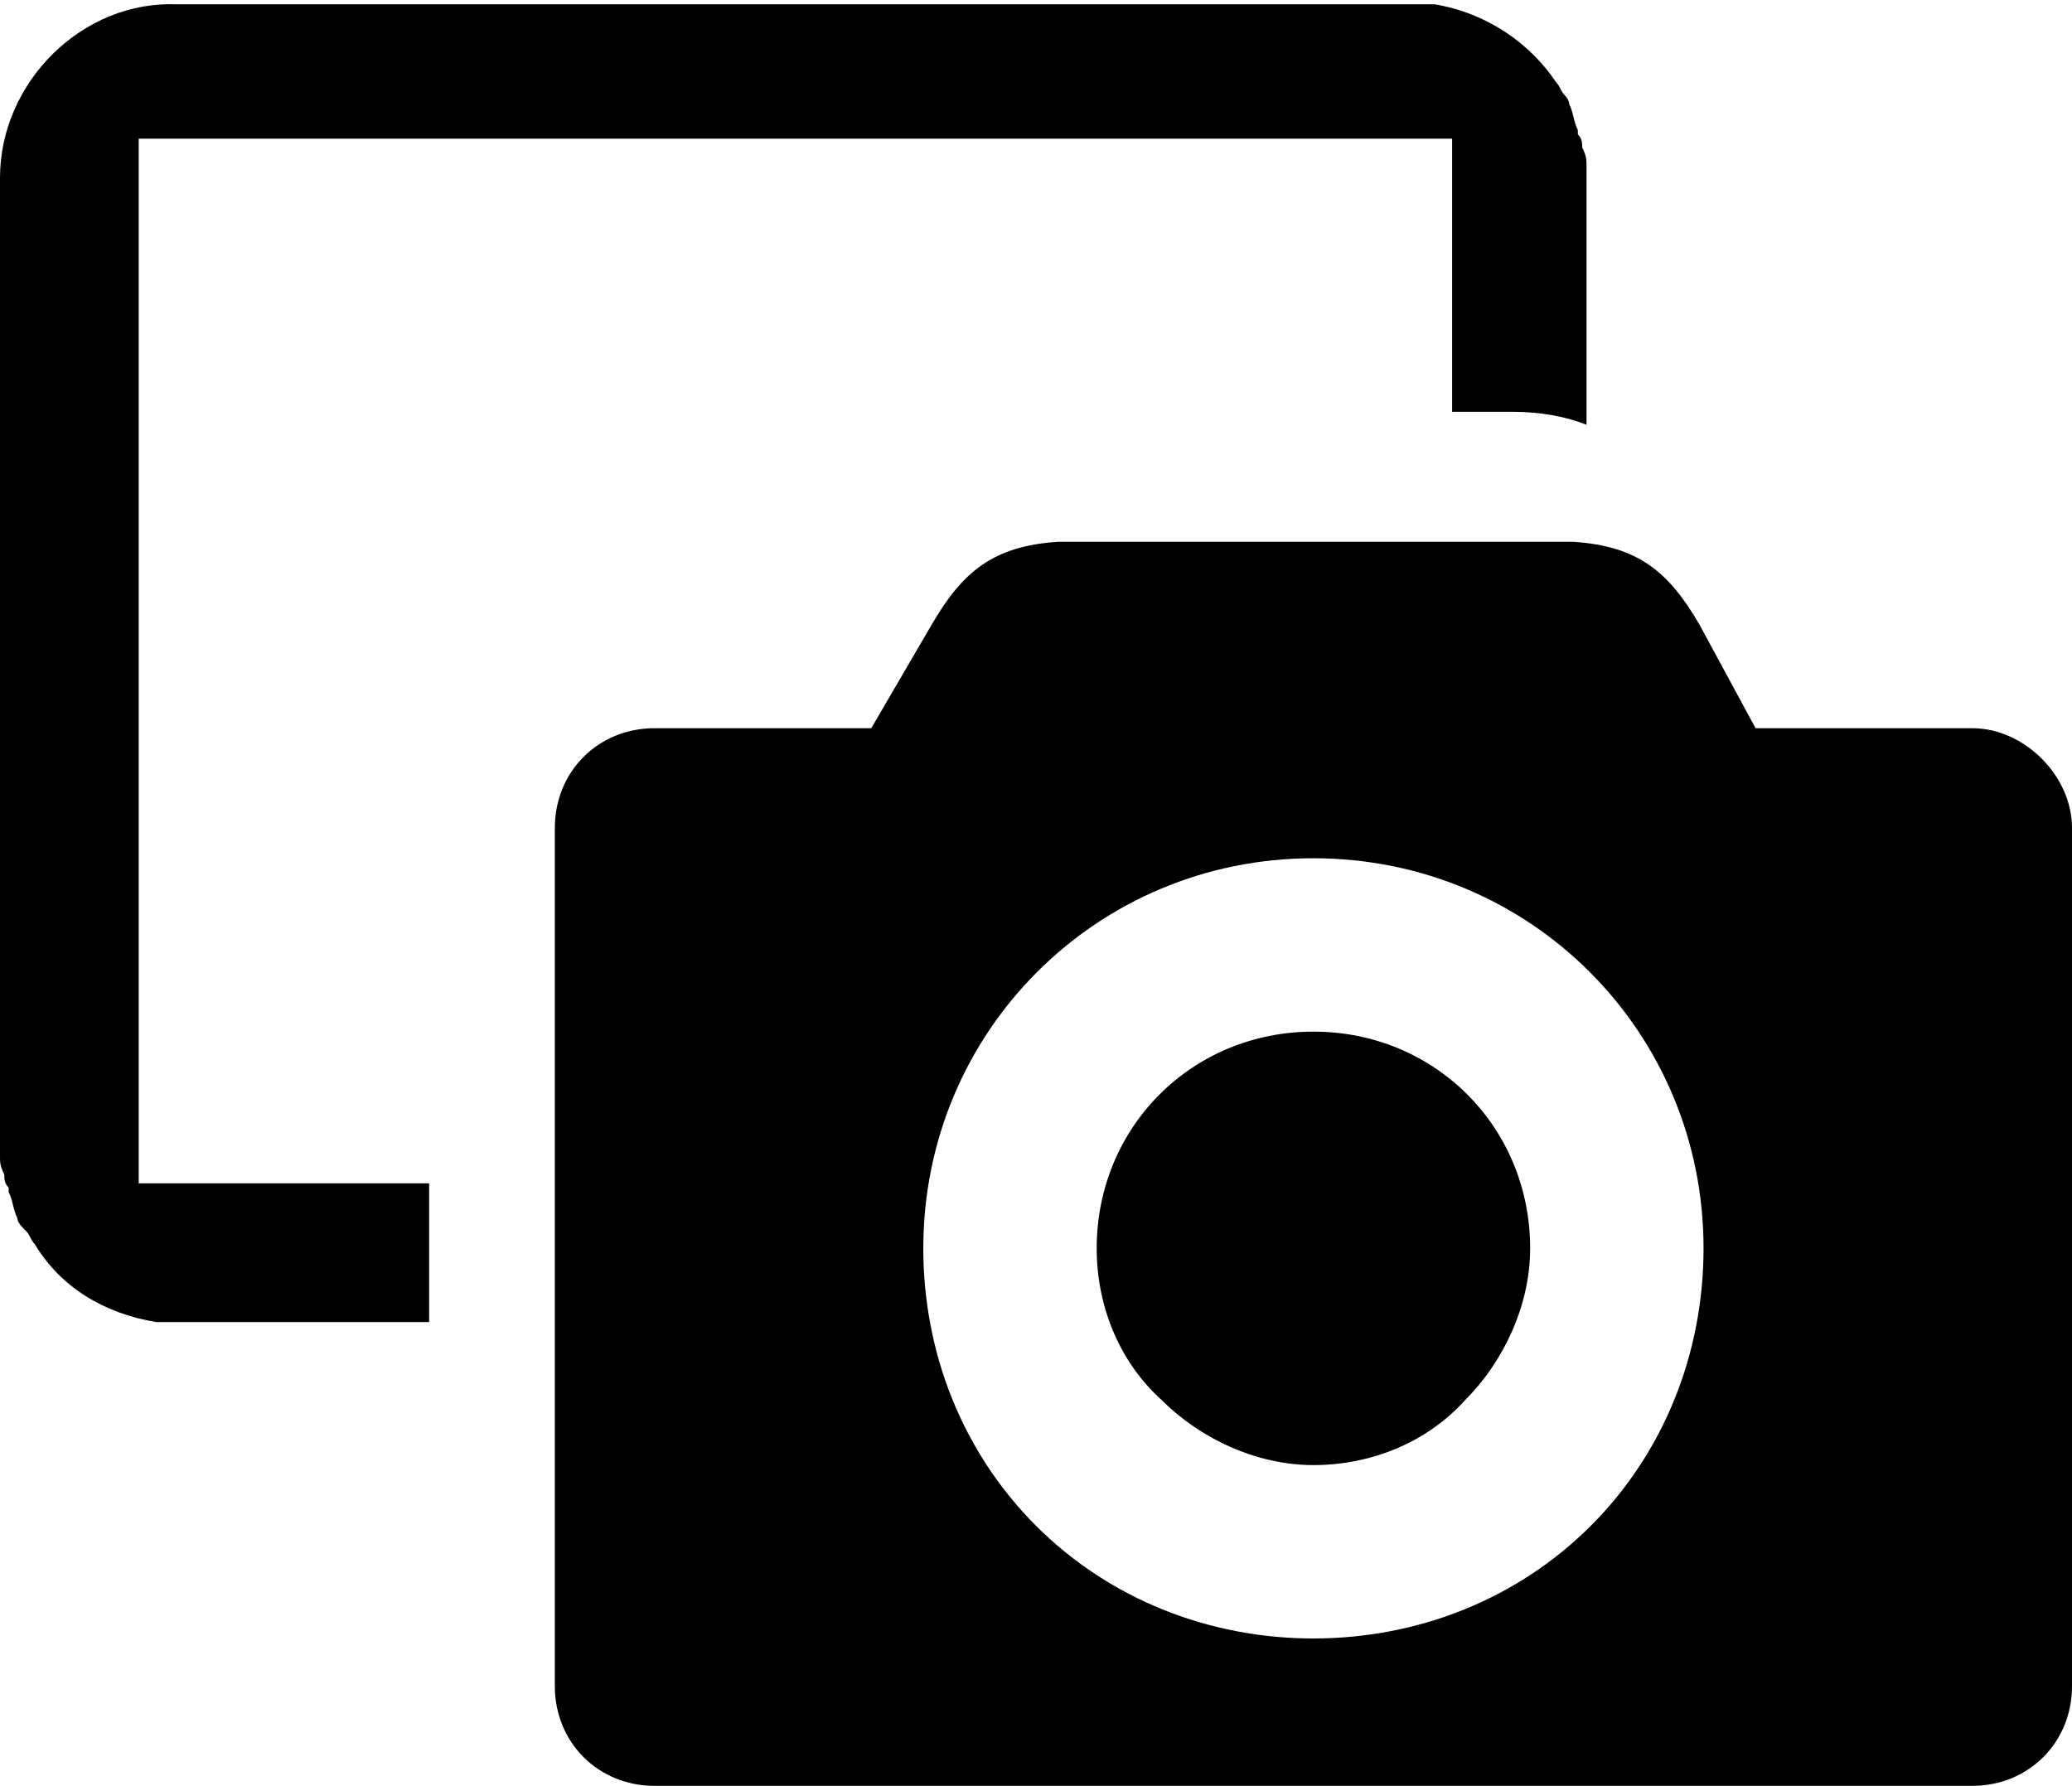 <?xml version="1.0" encoding="utf-8"?>
<!-- Generator: Adobe Illustrator 18.1.1, SVG Export Plug-In . SVG Version: 6.00 Build 0)  -->
<svg version="1.1" id="Layer_1" xmlns="http://www.w3.org/2000/svg" xmlns:xlink="http://www.w3.org/1999/xlink" x="0px" y="0px"
	 viewBox="0 0 47.8 41.2" enable-background="new 0 0 47.8 41.2" xml:space="preserve">
<g>
	<path d="M30.3,23.8L30.3,23.8C30.3,23.8,30.3,23.8,30.3,23.8C30.3,23.8,30.3,23.8,30.3,23.8L30.3,23.8c-2.8,0-5,2.2-5,5
		c0,1.3,0.5,2.6,1.5,3.5c0.9,0.9,2.2,1.5,3.5,1.5v0c0,0,0,0,0,0s0,0,0,0v0c1.3,0,2.6-0.5,3.5-1.5c0.9-0.9,1.5-2.2,1.5-3.5
		C35.3,26,33.1,23.8,30.3,23.8z M45.5,16.8l-5,0l-1.3-2.4c-0.7-1.2-1.4-1.8-2.9-1.9c-0.2,0-11.7,0-11.9,0c-1.5,0.1-2.2,0.7-2.9,1.9
		l-1.4,2.4l-5,0c-1.3,0-2.3,1-2.3,2.3v19.8c0,1.3,1,2.3,2.3,2.3h30.4c1.3,0,2.3-1,2.3-2.3V19.1C47.8,17.9,46.7,16.8,45.5,16.8z
		 M36.7,35.2c-1.7,1.7-4,2.6-6.4,2.6c-2.4,0-4.7-0.9-6.4-2.6c-1.7-1.7-2.6-4-2.6-6.4c0-5,4-9,9-9c5,0,9,4,9,9
		C39.3,31.2,38.4,33.5,36.7,35.2z M3.2,3.2h30.3v6.3h0c0.8,0,1.3,0,1.4,0c0.6,0,1.2,0.1,1.7,0.3V4.1c0-0.1,0-0.2,0-0.3
		c0-0.1,0-0.2-0.1-0.4c0-0.1,0-0.2-0.1-0.3c0,0,0,0,0-0.1c-0.1-0.2-0.1-0.4-0.2-0.6c0-0.1-0.1-0.2-0.1-0.2C36,2.1,36,2,35.9,1.9
		c-0.6-0.9-1.6-1.6-2.8-1.8c-0.2,0-0.4,0-0.6,0H4.1C1.9,0,0,1.9,0,4.1v22.3c0,0.1,0,0.2,0,0.3c0,0.1,0,0.2,0.1,0.4
		c0,0.1,0,0.2,0.1,0.3c0,0,0,0.1,0,0.1c0.1,0.2,0.1,0.4,0.2,0.6c0,0.1,0.1,0.2,0.2,0.3c0.1,0.1,0.1,0.2,0.2,0.3
		c0.6,1,1.6,1.6,2.8,1.8c0.1,0,2.7,0,6.3,0v-3.2H3.2V3.2z"/>
</g>
<g>
</g>
<g>
</g>
<g>
</g>
<g>
</g>
<g>
</g>
<g>
</g>
<g>
</g>
<g>
</g>
<g>
</g>
<g>
</g>
<g>
</g>
<g>
</g>
<g>
</g>
<g>
</g>
<g>
</g>
</svg>
